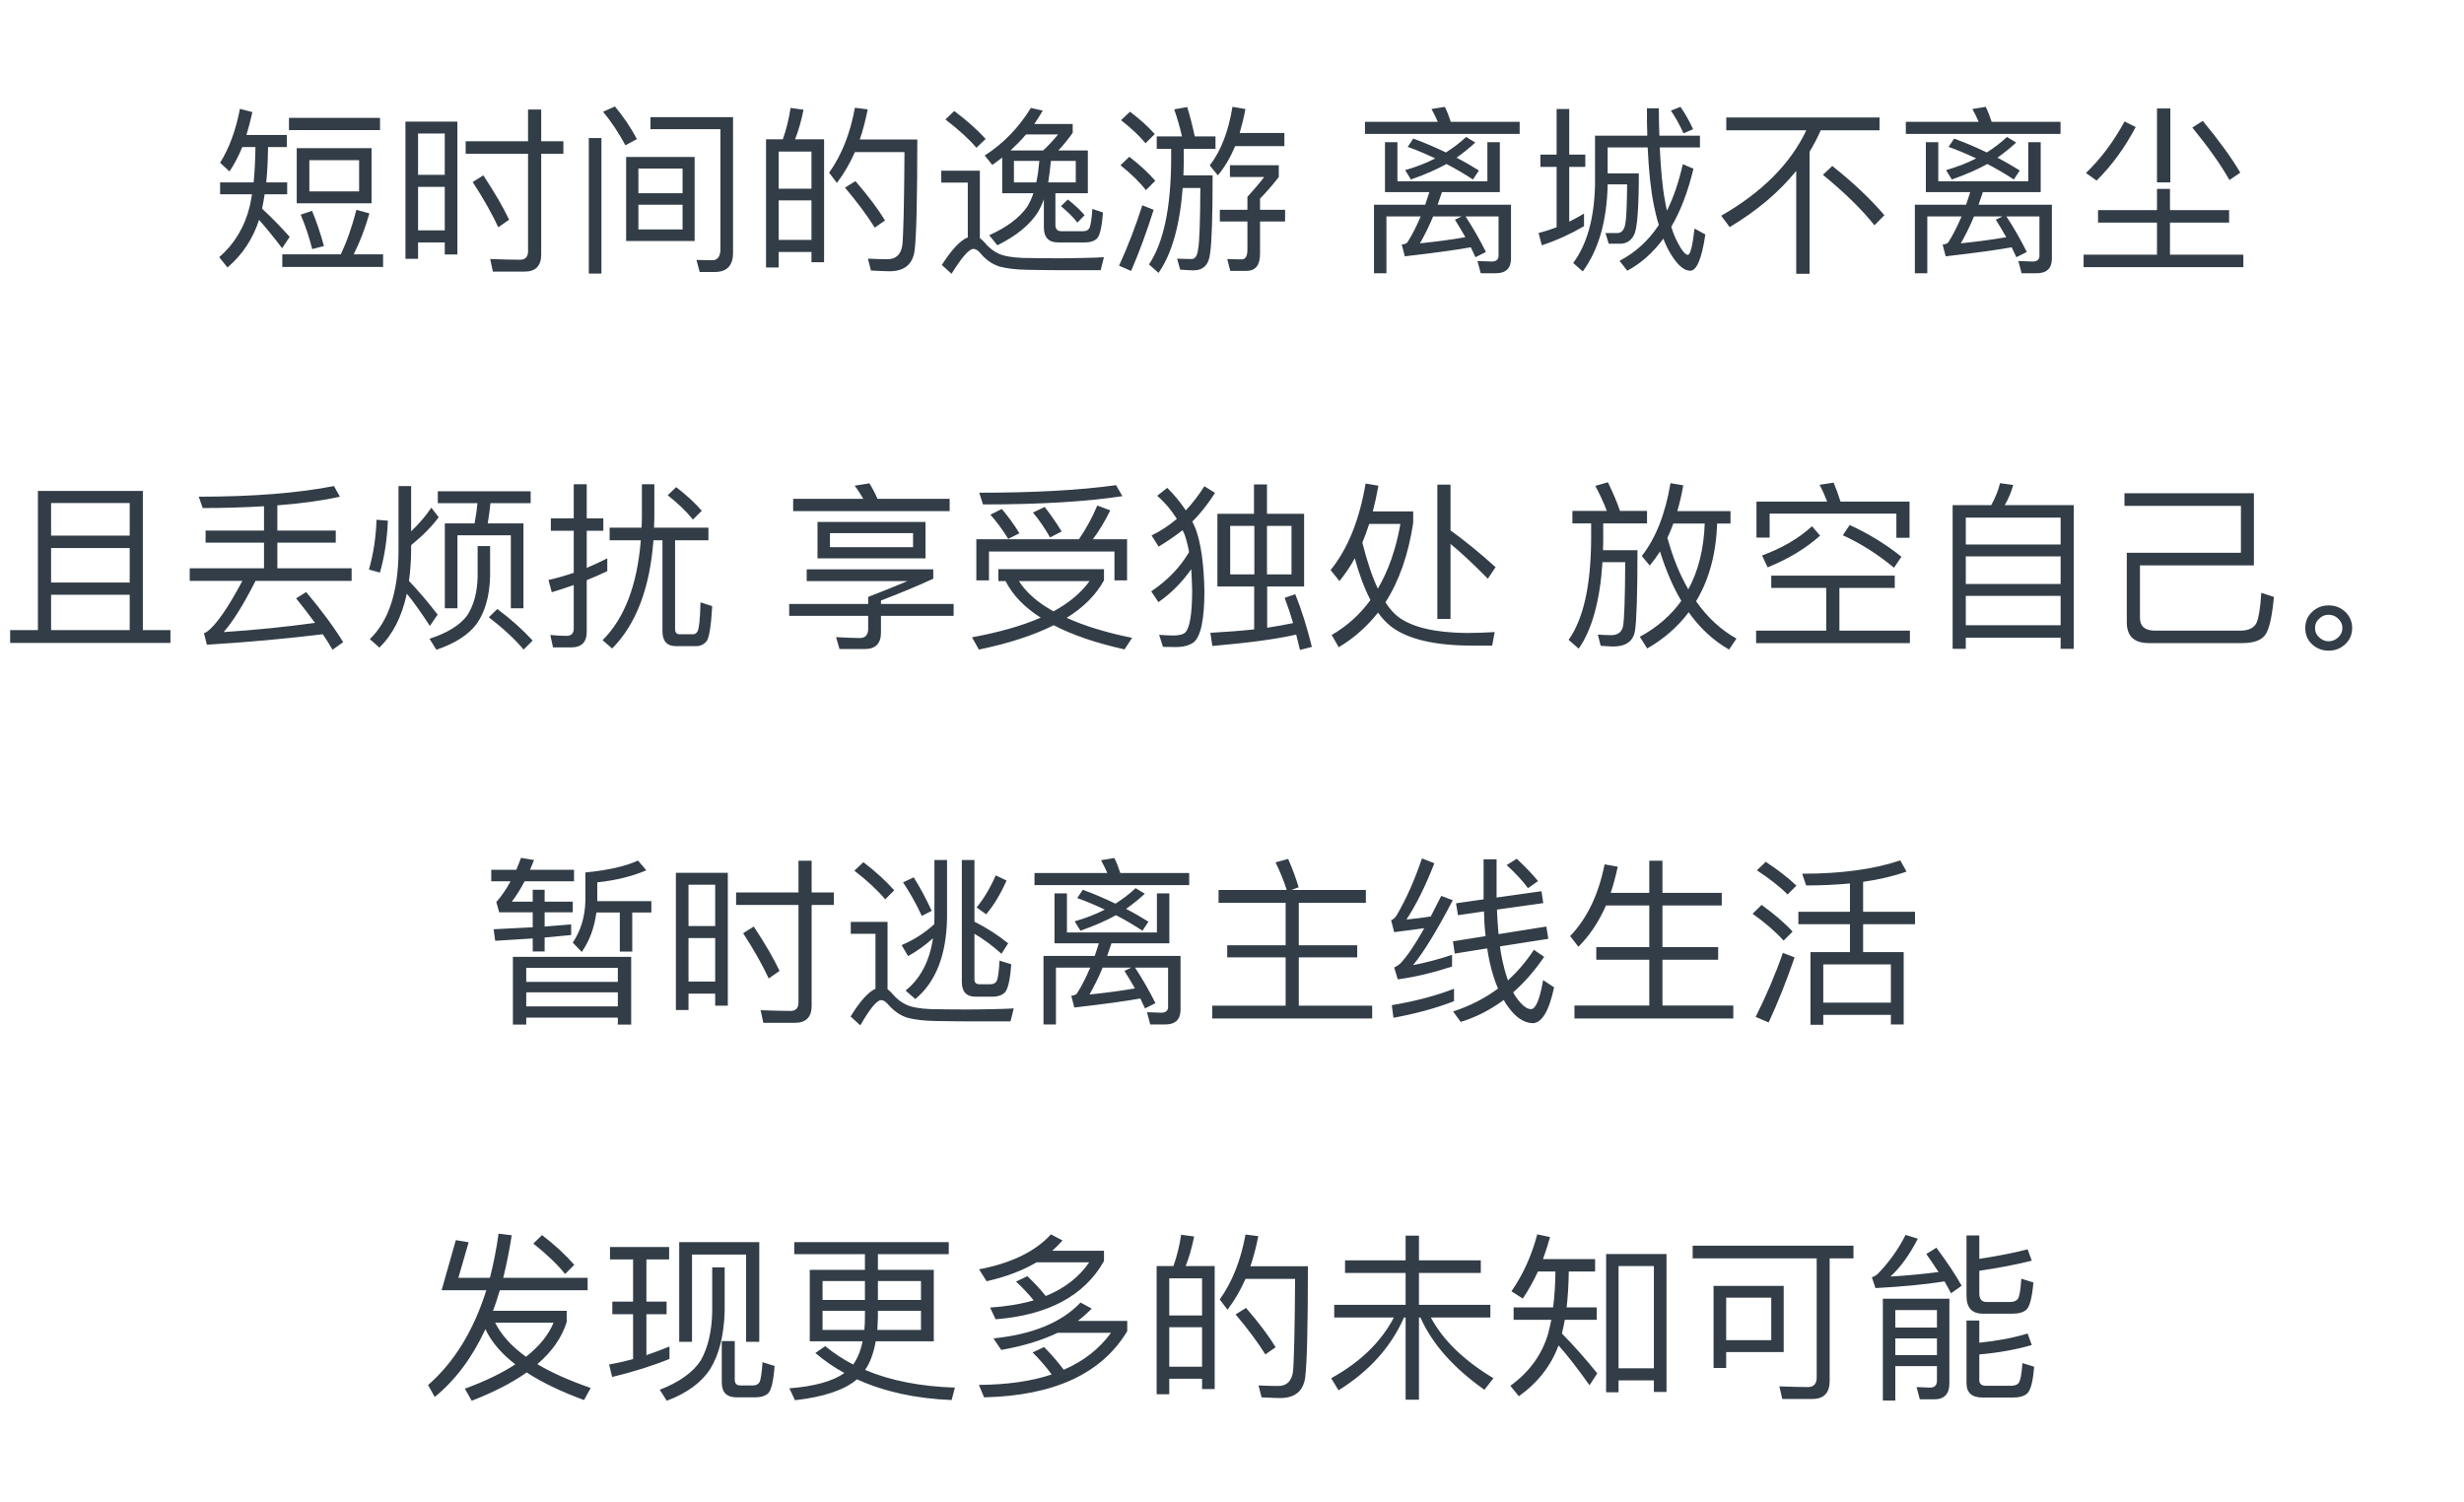 <svg width="164" height="100" viewBox="0 0 164 100" fill="none" xmlns="http://www.w3.org/2000/svg">
    <path
        d="M19.75 9.86H24.73V13.532H19.75V9.86ZM23.902 12.74V10.664H20.59V12.74H23.902ZM23.722 13.964L24.586 14.204C24.298 15.212 23.95 16.124 23.542 16.928H25.498V17.768H18.79V16.928H22.678C23.074 16.112 23.422 15.128 23.722 13.964ZM20.77 14.036C21.058 14.72 21.322 15.5 21.562 16.376L20.782 16.58C20.578 15.788 20.326 15.02 20.014 14.288L20.77 14.036ZM16.126 9.788C15.874 10.412 15.586 10.952 15.274 11.408L14.65 10.832C15.25 9.872 15.694 8.684 15.97 7.244L16.798 7.46C16.678 8.012 16.546 8.516 16.402 8.984H19.09V9.788H17.842C17.83 10.652 17.794 11.432 17.722 12.14H19.114V12.932H17.614C17.566 13.268 17.506 13.58 17.446 13.88V13.892C18.046 14.444 18.658 15.068 19.282 15.764L18.778 16.52C18.166 15.716 17.65 15.092 17.242 14.636C16.834 15.896 16.138 16.952 15.142 17.804L14.59 17.12C15.61 16.232 16.282 15.104 16.618 13.748C16.678 13.484 16.726 13.208 16.774 12.932H14.65V12.14H16.882C16.954 11.42 16.99 10.64 17.002 9.788H16.126ZM19.234 7.844H25.294V8.66H19.234V7.844ZM30.442 8.096V16.94H29.602V16.136H27.826V17.228H26.986V8.096H30.442ZM27.826 15.332H29.602V12.44H27.826V15.332ZM27.826 11.636H29.602V8.888H27.826V11.636ZM32.17 11.672C32.914 12.8 33.49 13.784 33.886 14.624L33.166 15.128C32.746 14.228 32.182 13.22 31.462 12.116L32.17 11.672ZM34.906 18.08H32.806L32.626 17.24C33.322 17.264 33.982 17.288 34.618 17.288C34.966 17.288 35.146 17.096 35.146 16.724V10.232H30.994V9.404H35.146V7.292H36.022V9.404H37.498V10.232H36.022V16.94C36.022 17.696 35.65 18.08 34.906 18.08ZM41.674 10.448H46.234V16.04H41.674V10.448ZM45.43 15.272V13.628H42.49V15.272H45.43ZM42.49 12.86H45.43V11.216H42.49V12.86ZM47.578 18.104H46.57L46.354 17.3L47.398 17.324C47.758 17.324 47.95 17.072 47.95 16.592V8.6H43.294V7.796H48.79V16.832C48.79 17.672 48.382 18.104 47.578 18.104ZM39.19 9.188H40.03V18.212H39.19V9.188ZM40.93 7.088C41.482 7.748 41.974 8.468 42.394 9.26L41.626 9.668C41.17 8.828 40.678 8.084 40.138 7.436L40.93 7.088ZM54.85 9.272V17.456H54.01V16.772H51.826V17.804H50.986V9.272H52.102C52.342 8.6 52.51 7.904 52.618 7.184L53.482 7.304C53.338 8.012 53.158 8.672 52.918 9.272H54.85ZM51.826 15.968H54.01V13.34H51.826V15.968ZM51.826 12.56H54.01V10.088H51.826V12.56ZM56.938 12.056C57.802 13.052 58.45 13.928 58.906 14.672L58.222 15.152C57.73 14.36 57.07 13.472 56.242 12.488L56.938 12.056ZM61.054 9.284C61.054 13.268 60.994 15.74 60.874 16.676C60.754 17.588 60.202 18.056 59.194 18.056C58.954 18.056 58.546 18.032 57.97 18.008L57.766 17.216C58.27 17.24 58.702 17.252 59.074 17.252C59.638 17.252 59.962 16.94 60.058 16.328C60.13 15.656 60.178 13.58 60.202 10.124H56.902C56.566 10.88 56.17 11.564 55.702 12.176L55.186 11.492C56.026 10.316 56.59 8.876 56.902 7.172L57.754 7.28C57.61 7.988 57.442 8.66 57.226 9.284H61.054ZM66.706 10.484C66.478 10.664 66.262 10.832 66.046 10.976L65.542 10.352C66.79 9.548 67.81 8.492 68.614 7.184L69.406 7.364C69.214 7.676 69.034 7.976 68.842 8.252H71.398V8.84C71.074 9.296 70.75 9.692 70.438 10.016H72.406V12.86H70.246V14.96C70.246 15.248 70.378 15.392 70.654 15.392H72.07C72.274 15.392 72.418 15.332 72.49 15.212C72.586 15.068 72.658 14.624 72.706 13.904L73.414 14.144C73.342 15.092 73.21 15.668 73.018 15.872C72.85 16.04 72.574 16.136 72.214 16.136H70.426C69.79 16.136 69.478 15.8 69.478 15.128V13.268C69.358 13.592 69.226 13.88 69.082 14.12C68.542 14.972 67.642 15.704 66.382 16.328L65.842 15.656C67.018 15.128 67.858 14.492 68.362 13.772C68.53 13.508 68.662 13.208 68.782 12.86H66.706V10.484ZM68.29 8.948C67.966 9.332 67.618 9.68 67.258 10.016H69.43C69.766 9.704 70.09 9.356 70.426 8.948H68.29ZM71.602 12.14V10.712H69.946C69.898 11.24 69.838 11.708 69.766 12.14H71.602ZM68.974 12.14C69.07 11.708 69.13 11.228 69.178 10.712H67.486V12.14H68.974ZM71.074 13.28C71.518 13.628 71.89 13.976 72.19 14.324L71.71 14.816C71.446 14.468 71.074 14.108 70.618 13.724L71.074 13.28ZM63.514 7.388C64.342 8.012 65.038 8.624 65.602 9.248L64.99 9.836C64.486 9.248 63.802 8.624 62.926 7.952L63.514 7.388ZM70.582 17.984C69.922 17.984 69.202 17.972 68.434 17.96C67.654 17.948 67.018 17.876 66.538 17.744C66.058 17.6 65.626 17.3 65.266 16.868C65.098 16.664 64.942 16.568 64.786 16.568C64.498 16.568 64.018 17.12 63.334 18.224L62.686 17.636C63.346 16.604 63.922 15.992 64.414 15.8V12.152H62.65V11.36H65.218V15.848C65.314 15.92 65.41 16.004 65.518 16.124C65.806 16.472 66.118 16.724 66.454 16.88C66.838 17.048 67.378 17.144 68.086 17.168C68.722 17.18 69.514 17.192 70.462 17.192C71.014 17.192 71.578 17.18 72.154 17.168C72.718 17.156 73.162 17.144 73.474 17.12L73.258 17.984H70.582ZM82.21 9.728C81.886 10.496 81.502 11.144 81.058 11.672L80.518 11.012C81.262 10.052 81.766 8.744 82.03 7.112L82.894 7.256C82.786 7.832 82.654 8.36 82.51 8.852H85.486V9.728H82.21ZM75.214 7.436C75.862 7.928 76.414 8.42 76.858 8.924L76.246 9.536C75.85 9.056 75.31 8.54 74.614 8L75.214 7.436ZM75.166 10.436C75.85 10.964 76.426 11.492 76.894 12.032L76.27 12.656C75.862 12.128 75.298 11.576 74.578 11L75.166 10.436ZM76.03 13.664L76.786 13.964C76.33 15.404 75.838 16.76 75.286 18.032L74.482 17.684C75.082 16.376 75.598 15.032 76.03 13.664ZM77.95 9.908H76.99V9.08H78.67C78.526 8.432 78.346 7.832 78.154 7.28L79.018 7.124C79.198 7.7 79.366 8.348 79.522 9.08H80.902V9.908H78.79V10.724C78.79 11.048 78.778 11.36 78.766 11.672H80.71C80.71 14.468 80.65 16.196 80.542 16.856C80.47 17.612 80.098 17.996 79.426 17.996C79.258 17.996 78.958 17.972 78.55 17.948L78.346 17.216C78.718 17.228 79.042 17.24 79.318 17.24C79.558 17.24 79.702 17 79.75 16.544C79.834 16.1 79.882 14.756 79.894 12.512H78.718C78.526 15.008 77.998 16.892 77.11 18.164L76.474 17.6C77.434 16.172 77.926 13.88 77.95 10.724V9.908ZM81.862 11H85.114V11.78C84.73 12.284 84.31 12.764 83.866 13.22V13.964H85.534V14.744H83.866V16.916C83.866 17.66 83.554 18.032 82.954 18.032H81.886L81.682 17.24C81.97 17.252 82.294 17.264 82.654 17.264C82.894 17.264 83.026 17.048 83.026 16.628V14.744H81.19V13.964H83.026V13.1C83.53 12.548 83.902 12.104 84.142 11.78H81.862V11ZM98.998 12.068V9.464H99.826V12.788H95.974C95.878 13.088 95.782 13.364 95.686 13.628H100.57V17.204C100.57 17.852 100.234 18.188 99.562 18.188H98.554L98.338 17.372L99.286 17.408C99.586 17.408 99.742 17.276 99.742 17.024V14.408H97.546C98.026 15.14 98.482 15.932 98.902 16.772L98.206 17.12C98.098 16.88 97.99 16.664 97.894 16.46C96.97 16.628 95.506 16.832 93.502 17.06L93.298 16.28C93.49 16.256 93.61 16.208 93.67 16.136C93.982 15.656 94.27 15.08 94.558 14.408H92.278V18.188H91.45V13.628H94.858C94.954 13.364 95.038 13.076 95.134 12.788H92.182V9.464H93.01V12.068H98.998ZM97.282 14.408H95.386C95.098 15.104 94.798 15.692 94.51 16.196C95.566 16.088 96.574 15.956 97.534 15.788C97.294 15.368 97.066 14.984 96.838 14.624L97.282 14.408ZM94.066 9.224C94.822 9.5 95.542 9.812 96.238 10.148C96.73 9.836 97.174 9.5 97.582 9.116L98.194 9.488C97.774 9.872 97.354 10.208 96.946 10.496C97.462 10.76 97.954 11.048 98.434 11.348L98.038 11.948C97.45 11.564 96.862 11.216 96.274 10.916C95.65 11.264 94.87 11.612 93.91 11.948L93.526 11.324C94.27 11.108 94.93 10.856 95.53 10.544C94.918 10.256 94.306 9.992 93.694 9.776L94.066 9.224ZM96.166 7.112C96.31 7.4 96.442 7.736 96.562 8.108H101.146V8.912H90.85V8.108H95.698C95.566 7.796 95.422 7.52 95.278 7.256L96.166 7.112ZM102.526 10.292H103.606V7.256H104.446V10.292H105.514V11.108H104.446V14.756C104.782 14.588 105.106 14.408 105.43 14.216V15.056C104.566 15.56 103.63 15.992 102.622 16.328L102.406 15.512C102.814 15.404 103.222 15.272 103.606 15.128V11.108H102.526V10.292ZM107.002 12.272V12.296C106.954 14.696 106.402 16.628 105.346 18.068L104.71 17.504C105.634 16.256 106.114 14.528 106.162 12.296V9.032H109.642C109.618 8.456 109.618 7.844 109.618 7.208H110.41C110.41 7.856 110.422 8.468 110.446 9.032H113.146V9.812H110.47C110.542 11.3 110.65 12.488 110.818 13.352C110.854 13.592 110.902 13.808 110.95 14.024C111.394 13.124 111.742 12.092 112.006 10.928L112.714 11.228C112.354 12.74 111.862 14.036 111.238 15.092C111.358 15.5 111.502 15.836 111.646 16.112C111.934 16.676 112.174 16.964 112.342 16.964C112.51 16.952 112.654 16.364 112.786 15.212L113.506 15.608C113.266 17.216 112.93 18.02 112.498 18.02C112.09 18.02 111.67 17.66 111.226 16.94C111.034 16.64 110.866 16.292 110.71 15.884C110.026 16.82 109.222 17.528 108.31 18.02L107.794 17.36C108.838 16.82 109.714 16.028 110.41 14.972C110.278 14.564 110.17 14.12 110.074 13.64C109.87 12.62 109.738 11.348 109.666 9.812H107.002V11.54H109.078C109.078 13.7 108.982 15.02 108.814 15.5C108.646 15.956 108.334 16.196 107.89 16.22H107.074L106.858 15.512H107.686C107.95 15.488 108.106 15.284 108.178 14.912C108.25 14.528 108.286 13.652 108.298 12.272H107.002ZM111.85 7.112C112.174 7.58 112.45 8.072 112.69 8.6L112.054 8.876C111.79 8.3 111.514 7.796 111.214 7.364L111.85 7.112ZM114.898 7.82H125.098V8.672H121.186C120.97 9.164 120.718 9.644 120.442 10.1V18.224H119.554V11.372C118.426 12.776 116.95 14.024 115.126 15.116L114.562 14.36C117.274 12.8 119.17 10.904 120.226 8.672H114.898V7.82ZM121.954 11.048C123.334 12.14 124.486 13.232 125.422 14.324L124.762 14.996C123.922 13.94 122.782 12.824 121.33 11.636L121.954 11.048ZM134.998 12.068V9.464H135.826V12.788H131.974C131.878 13.088 131.782 13.364 131.686 13.628H136.57V17.204C136.57 17.852 136.234 18.188 135.562 18.188H134.554L134.338 17.372L135.286 17.408C135.586 17.408 135.742 17.276 135.742 17.024V14.408H133.546C134.026 15.14 134.482 15.932 134.902 16.772L134.206 17.12C134.098 16.88 133.99 16.664 133.894 16.46C132.97 16.628 131.506 16.832 129.502 17.06L129.298 16.28C129.49 16.256 129.61 16.208 129.67 16.136C129.982 15.656 130.27 15.08 130.558 14.408H128.278V18.188H127.45V13.628H130.858C130.954 13.364 131.038 13.076 131.134 12.788H128.182V9.464H129.01V12.068H134.998ZM133.282 14.408H131.386C131.098 15.104 130.798 15.692 130.51 16.196C131.566 16.088 132.574 15.956 133.534 15.788C133.294 15.368 133.066 14.984 132.838 14.624L133.282 14.408ZM130.066 9.224C130.822 9.5 131.542 9.812 132.238 10.148C132.73 9.836 133.174 9.5 133.582 9.116L134.194 9.488C133.774 9.872 133.354 10.208 132.946 10.496C133.462 10.76 133.954 11.048 134.434 11.348L134.038 11.948C133.45 11.564 132.862 11.216 132.274 10.916C131.65 11.264 130.87 11.612 129.91 11.948L129.526 11.324C130.27 11.108 130.93 10.856 131.53 10.544C130.918 10.256 130.306 9.992 129.694 9.776L130.066 9.224ZM132.166 7.112C132.31 7.4 132.442 7.736 132.562 8.108H137.146V8.912H126.85V8.108H131.698C131.566 7.796 131.422 7.52 131.278 7.256L132.166 7.112ZM139.642 13.988H143.566V12.572H144.43V13.988H148.366V14.816H144.43V16.952H149.314V17.78H138.682V16.952H143.566V14.816H139.642V13.988ZM146.614 8.048C147.706 9.368 148.534 10.508 149.11 11.492L148.39 11.984C147.79 10.928 146.962 9.764 145.918 8.492L146.614 8.048ZM143.566 7.22H144.454V12.14H143.566V7.22ZM141.406 8.084L142.15 8.456C141.418 9.836 140.554 11.024 139.546 12.02L138.838 11.516C139.834 10.556 140.686 9.416 141.406 8.084ZM3.4 36.48V38.772H8.632V36.48H3.4ZM8.632 35.652V33.48H3.4V35.652H8.632ZM3.4 39.588V41.94H8.632V39.588H3.4ZM0.676 41.94H2.524V32.676H9.508V41.94H11.344V42.792H0.676V41.94ZM22.228 32.352L22.624 33.06C21.436 33.324 20.044 33.516 18.46 33.636V35.316H22.348V36.12H18.46V37.824H23.404V38.664H17.008C16.192 40.272 15.484 41.4 14.884 42.072C16.924 41.94 18.952 41.736 20.968 41.46C20.584 40.932 20.164 40.392 19.708 39.828L20.38 39.408C21.448 40.68 22.264 41.796 22.84 42.744L22.132 43.248C21.94 42.912 21.724 42.564 21.484 42.216C19.12 42.504 16.552 42.744 13.768 42.912L13.576 42.144C13.66 42.12 13.72 42.084 13.756 42.06C14.356 41.64 15.148 40.512 16.132 38.664H12.628V37.824H17.572V36.12H13.684V35.316H17.572V33.696C16.324 33.768 14.956 33.816 13.492 33.816L13.228 33.06C16.84 33.06 19.84 32.82 22.228 32.352ZM25.06 34.596L25.816 34.656C25.768 35.868 25.6 37.02 25.288 38.112L24.556 37.908C24.856 36.864 25.024 35.76 25.06 34.596ZM28.708 33.792L29.2 34.428C28.732 35.052 28.12 35.676 27.364 36.288V36.756C27.352 37.428 27.304 38.064 27.22 38.664C27.844 39.324 28.48 40.068 29.128 40.908L28.612 41.664C28.012 40.74 27.496 40.02 27.076 39.516C26.752 41.04 26.14 42.24 25.252 43.104L24.616 42.54C25.864 41.34 26.5 39.408 26.524 36.756V32.352H27.364V35.364C27.892 34.86 28.348 34.332 28.708 33.792ZM29.14 32.7H35.32V33.492H32.644C32.596 33.96 32.536 34.404 32.464 34.836H34.84V40.488H34V35.628H30.448V40.488H29.608V34.836H31.588C31.672 34.404 31.732 33.948 31.78 33.492H29.14V32.7ZM33.1 40.536C34.036 41.232 34.816 41.94 35.452 42.636L34.852 43.236C34.288 42.564 33.52 41.844 32.536 41.088L33.1 40.536ZM31.792 36.348H32.62V38.364C32.584 39.684 32.284 40.74 31.72 41.532C31.18 42.252 30.292 42.828 29.044 43.248L28.588 42.516C29.776 42.132 30.604 41.616 31.084 40.98C31.528 40.308 31.768 39.444 31.792 38.364V36.348ZM38.008 43.092H36.808L36.628 42.264C37 42.3 37.36 42.324 37.708 42.324C38.02 42.324 38.188 42.156 38.188 41.844V38.94C37.708 39.108 37.216 39.276 36.724 39.42L36.508 38.604C37.084 38.472 37.636 38.316 38.188 38.124V35.328H36.664V34.5H38.188V32.232H39.052V34.5H40.156V35.328H39.052V37.8C39.508 37.608 39.964 37.392 40.42 37.164V38.016C39.976 38.232 39.52 38.424 39.052 38.616V42.06C39.052 42.744 38.704 43.092 38.008 43.092ZM40.576 35.124H42.7C42.712 34.884 42.724 34.644 42.724 34.404V32.232H43.552V34.404C43.552 34.644 43.54 34.884 43.528 35.124H47.152V35.964H44.932V41.856C44.932 42.096 45.028 42.216 45.232 42.216H46.144C46.264 42.216 46.36 42.144 46.432 42.012C46.528 41.832 46.6 41.196 46.624 40.092L47.404 40.344C47.332 41.616 47.212 42.396 47.044 42.66C46.876 42.876 46.648 42.996 46.36 43.008H44.992C44.392 43.008 44.092 42.672 44.092 42.012V35.964H43.492C43.252 39.168 42.328 41.568 40.744 43.164L40.108 42.612C41.572 41.148 42.412 38.94 42.652 35.964H40.576V35.124ZM45.004 32.424C45.676 32.94 46.252 33.468 46.708 33.996L46.12 34.584C45.712 34.068 45.16 33.528 44.44 32.964L45.004 32.424ZM54.412 34.74H61.6V37.164H54.412V34.74ZM60.772 36.42V35.484H55.24V36.42H60.772ZM57.868 32.172C58.06 32.484 58.24 32.82 58.408 33.204H63.208V34.02H52.792V33.204H57.46C57.28 32.892 57.088 32.592 56.884 32.328L57.868 32.172ZM52.528 40.2H57.784V39.732C58.528 39.444 59.404 39.096 60.412 38.676H53.692V37.896H62.116V38.52C61.108 38.988 59.944 39.468 58.636 39.972V40.2H63.472V40.992H58.636V42.108C58.636 42.828 58.276 43.2 57.568 43.2H55.876L55.648 42.408C56.32 42.444 56.848 42.468 57.232 42.468C57.592 42.468 57.784 42.264 57.784 41.856V40.992H52.528V40.2ZM74.284 32.292L74.704 33.024C72.376 33.384 69.28 33.576 65.428 33.576L65.176 32.796C68.836 32.796 71.872 32.628 74.284 32.292ZM75.016 35.892V38.628H74.176V36.708H65.824V38.628H64.984V35.892H71.812C72.292 35.196 72.7 34.44 73.036 33.648L73.9 33.972C73.516 34.74 73.132 35.376 72.736 35.892H75.016ZM66.676 33.876C67.096 34.368 67.492 34.908 67.852 35.496L67.108 35.868C66.736 35.268 66.34 34.728 65.92 34.26L66.676 33.876ZM69.532 33.744C69.916 34.236 70.3 34.776 70.66 35.376L69.892 35.772C69.532 35.148 69.16 34.596 68.752 34.116L69.532 33.744ZM66.448 37.884H73.48V38.628C72.952 39.588 72.124 40.428 70.996 41.124C72.184 41.664 73.636 42.108 75.352 42.456L74.848 43.224C72.952 42.804 71.38 42.264 70.132 41.616C68.788 42.288 67.132 42.828 65.152 43.236L64.696 42.42C66.508 42.084 68.032 41.652 69.268 41.112C68.176 40.416 67.396 39.6 66.928 38.676H66.448V37.884ZM67.816 38.676C68.308 39.444 69.076 40.116 70.12 40.692C71.176 40.116 71.968 39.444 72.52 38.676H67.816ZM81.028 34.2H83.464V32.244H84.328V34.2H86.8V39.036H84.34V41.784C84.964 41.688 85.54 41.58 86.068 41.472C85.9 40.896 85.708 40.332 85.504 39.792L86.212 39.552C86.62 40.572 86.992 41.736 87.316 43.056L86.524 43.26C86.44 42.9 86.356 42.564 86.272 42.24C84.94 42.54 83.08 42.792 80.692 42.996L80.56 42.12C81.616 42.06 82.588 41.988 83.476 41.892V39.036H81.028V34.2ZM85.96 38.232V35.004H84.328V38.232H85.96ZM83.488 38.232V35.004H81.88V38.232H83.488ZM80.164 32.364L80.872 32.808C80.368 33.588 79.864 34.224 79.36 34.716C79.444 34.884 79.516 35.052 79.588 35.22C79.936 36.18 80.128 37.548 80.164 39.324C80.164 41.22 79.924 42.372 79.444 42.756C79.156 42.96 78.772 43.068 78.268 43.068C77.908 43.068 77.62 43.056 77.404 43.056L77.152 42.252C77.476 42.276 77.788 42.3 78.076 42.3C78.484 42.3 78.748 42.228 78.892 42.096C79.192 41.784 79.348 40.848 79.348 39.276C79.336 38.772 79.312 38.304 79.288 37.884C78.676 38.76 77.944 39.492 77.104 40.08L76.624 39.36C77.704 38.64 78.544 37.764 79.144 36.744C79.06 36.3 78.964 35.916 78.844 35.58C78.796 35.472 78.76 35.376 78.712 35.292C78.244 35.652 77.716 36.024 77.116 36.384L76.648 35.64C77.26 35.34 77.824 34.968 78.328 34.536C77.98 33.972 77.548 33.456 77.02 33L77.692 32.472C78.184 32.964 78.592 33.468 78.928 33.972C79.372 33.492 79.78 32.964 80.164 32.364ZM90.892 32.184L91.744 32.328C91.636 32.928 91.516 33.492 91.372 34.044H94.06V34.812C93.736 36.912 93.124 38.676 92.212 40.092C92.5 40.536 92.8 40.872 93.136 41.112C94.072 41.772 95.56 42.108 97.588 42.132C98.212 42.132 98.836 42.108 99.484 42.072L99.316 42.972H97.996C95.524 42.972 93.736 42.552 92.632 41.736C92.296 41.484 91.996 41.16 91.72 40.776C90.976 41.712 90.112 42.48 89.104 43.08L88.636 42.264C89.668 41.664 90.532 40.884 91.216 39.936C90.82 39.18 90.472 38.256 90.172 37.164C89.86 37.728 89.512 38.232 89.152 38.676L88.564 37.944C89.716 36.516 90.484 34.596 90.892 32.184ZM90.676 36.12C90.988 37.356 91.324 38.376 91.708 39.18C92.416 37.968 92.92 36.528 93.208 34.872H91.132C90.988 35.316 90.832 35.736 90.676 36.12ZM95.668 32.256H96.544V35.304C97.528 36.012 98.524 36.828 99.544 37.752L99.028 38.52C98.056 37.536 97.228 36.756 96.544 36.204V41.196H95.668V32.256ZM110.488 36.708C110.272 37.044 110.044 37.356 109.804 37.644L109.276 37.008C110.212 35.808 110.848 34.188 111.184 32.16L112.036 32.304C111.928 32.916 111.796 33.492 111.64 34.02H115.18V34.848H114.292C114.22 36.864 113.752 38.592 112.888 40.02C113.644 41.1 114.544 41.928 115.576 42.504L115.084 43.236C114.04 42.636 113.14 41.808 112.396 40.752C111.676 41.712 110.764 42.516 109.636 43.164L109.144 42.384C110.296 41.76 111.208 40.968 111.904 39.996C111.34 39.036 110.872 37.944 110.488 36.708ZM111.376 34.848C111.256 35.184 111.124 35.496 110.98 35.796C111.34 37.116 111.808 38.256 112.372 39.228C113.044 37.992 113.404 36.528 113.464 34.848H111.376ZM104.656 34.008H106.948C106.732 33.432 106.468 32.88 106.18 32.34L107.02 32.1C107.356 32.796 107.632 33.432 107.824 34.008H109.624V34.836H106.708V35.94C106.708 36.18 106.696 36.408 106.696 36.624H108.988C108.988 39.54 108.928 41.328 108.82 42C108.7 42.684 108.22 43.032 107.368 43.032C107.212 43.032 106.936 43.008 106.54 42.984L106.348 42.24C106.684 42.264 106.984 42.276 107.248 42.276C107.68 42.276 107.944 42.072 108.028 41.676C108.112 41.22 108.16 39.792 108.172 37.416H106.66C106.492 39.984 105.964 41.904 105.076 43.176L104.404 42.588C105.388 41.208 105.88 38.988 105.904 35.94V34.836H104.656V34.008ZM117.892 38.316H126.112V39.132H122.428V41.976H127.12V42.804H116.884V41.976H121.552V39.132H117.892V38.316ZM123.112 34.944C124.372 35.52 125.524 36.228 126.556 37.056L126.064 37.788C124.96 36.876 123.82 36.156 122.656 35.628L123.112 34.944ZM120.604 35.028L121.144 35.652C120.208 36.492 119.044 37.2 117.652 37.764L117.28 36.972C118.624 36.48 119.728 35.832 120.604 35.028ZM122.044 32.124C122.2 32.496 122.356 32.916 122.5 33.384H127.096V35.796H126.22V34.188H117.784V35.784H116.908V33.384H121.612C121.456 32.976 121.288 32.604 121.108 32.268L122.044 32.124ZM138.028 33.624V43.188H137.152V42.444H130.84V43.188H129.964V33.624H132.532C132.796 33.144 133 32.664 133.12 32.16L133.996 32.28C133.864 32.76 133.672 33.216 133.432 33.624H138.028ZM130.84 41.616H137.152V39.66H130.84V41.616ZM130.84 38.868H137.152V37.032H130.84V38.868ZM130.84 36.24H137.152V34.452H130.84V36.24ZM151.348 39.732C151.228 41.016 151.048 41.856 150.784 42.24C150.532 42.612 150.016 42.804 149.248 42.804H143.02C142.036 42.804 141.556 42.336 141.556 41.424V36.792H149.152V33.672H141.4V32.832H150.016V37.632H142.432V41.124C142.432 41.676 142.744 41.952 143.368 41.976H149.104C149.668 41.976 150.028 41.796 150.196 41.448C150.34 41.112 150.448 40.452 150.508 39.456L151.348 39.732ZM154.996 40.296C155.428 40.296 155.788 40.44 156.1 40.728C156.4 41.016 156.556 41.376 156.556 41.808C156.556 42.228 156.4 42.588 156.1 42.876C155.788 43.164 155.428 43.308 154.996 43.308C154.564 43.308 154.192 43.164 153.892 42.888C153.58 42.6 153.436 42.24 153.436 41.808C153.436 41.376 153.58 41.016 153.892 40.728C154.192 40.44 154.564 40.296 154.996 40.296ZM154.996 40.92C154.744 40.92 154.528 41.004 154.36 41.184C154.168 41.352 154.084 41.556 154.084 41.808C154.084 42.048 154.168 42.252 154.36 42.42C154.528 42.588 154.744 42.684 154.996 42.684C155.236 42.684 155.452 42.588 155.632 42.42C155.812 42.252 155.908 42.048 155.908 41.808C155.908 41.556 155.812 41.352 155.632 41.184C155.452 41.004 155.236 40.92 154.996 40.92ZM38.014 61.528V62.236C37.45 62.284 36.862 62.344 36.25 62.404V63.328H35.458V62.464C34.666 62.512 33.826 62.572 32.962 62.62L32.854 61.852C33.766 61.804 34.642 61.768 35.458 61.72V60.724H33.226L33.034 60.04C33.37 59.656 33.694 59.2 33.982 58.66H32.698V57.892H34.366C34.474 57.628 34.582 57.364 34.678 57.1L35.542 57.244C35.458 57.46 35.374 57.676 35.278 57.892H38.206V58.66H34.918C34.654 59.164 34.366 59.62 34.066 60.016H35.458V59.224H36.25V60.016H38.122V60.724H36.25V61.672C36.874 61.624 37.462 61.576 38.014 61.528ZM39.694 60.736C39.562 61.744 39.238 62.62 38.722 63.364L38.122 62.74C38.65 61.96 38.938 61.036 38.962 59.956V58.072C40.45 57.928 41.626 57.664 42.466 57.28L43.018 57.928C42.13 58.312 41.05 58.588 39.754 58.732V59.98H43.354V60.736H42.082V63.34H41.254V60.736H39.694ZM42.01 63.688V68.2H41.122V67.732H35.026V68.2H34.138V63.688H42.01ZM35.026 66.988H41.122V66.052H35.026V66.988ZM35.026 65.356H41.122V64.42H35.026V65.356ZM48.442 58.096V66.94H47.602V66.136H45.826V67.228H44.986V58.096H48.442ZM45.826 65.332H47.602V62.44H45.826V65.332ZM45.826 61.636H47.602V58.888H45.826V61.636ZM50.17 61.672C50.914 62.8 51.49 63.784 51.886 64.624L51.166 65.128C50.746 64.228 50.182 63.22 49.462 62.116L50.17 61.672ZM52.906 68.08H50.806L50.626 67.24C51.322 67.264 51.982 67.288 52.618 67.288C52.966 67.288 53.146 67.096 53.146 66.724V60.232H48.994V59.404H53.146V57.292H54.022V59.404H55.498V60.232H54.022V66.94C54.022 67.696 53.65 68.08 52.906 68.08ZM57.466 57.388C58.282 58.012 58.966 58.636 59.518 59.26L58.918 59.86C58.414 59.26 57.73 58.624 56.866 57.952L57.466 57.388ZM64.486 67.984C63.814 67.984 63.094 67.972 62.326 67.96C61.534 67.948 60.898 67.876 60.406 67.744C59.926 67.6 59.506 67.3 59.122 66.868C58.954 66.664 58.798 66.568 58.654 66.568C58.366 66.568 57.91 67.12 57.262 68.248L56.614 67.66C57.238 66.64 57.79 66.028 58.27 65.812V62.152H56.626V61.36H59.074V65.848C59.17 65.92 59.278 66.004 59.374 66.124C59.662 66.472 59.986 66.724 60.334 66.88C60.706 67.048 61.258 67.144 61.978 67.168C62.614 67.18 63.406 67.192 64.366 67.192C64.942 67.192 65.518 67.18 66.118 67.168C66.706 67.156 67.162 67.144 67.474 67.12L67.258 67.984H64.486ZM62.182 61.516C62.182 61.372 62.194 61.216 62.194 61.072V57.244H63.034V61.072C62.998 63.556 62.29 65.368 60.922 66.496L60.274 65.932C61.258 65.14 61.87 63.988 62.098 62.452C61.594 62.908 61.042 63.304 60.442 63.64L60.01 62.908C60.826 62.56 61.558 62.092 62.182 61.516ZM66.058 66.34H64.93C64.318 66.34 64.018 66.004 64.018 65.356V57.244H64.858V61.348C65.674 61.756 66.418 62.236 67.102 62.788L66.658 63.484C66.07 62.956 65.47 62.512 64.858 62.152V65.188C64.858 65.404 64.966 65.512 65.194 65.512H65.902C66.094 65.512 66.238 65.452 66.322 65.332C66.418 65.164 66.49 64.708 66.526 63.94L67.306 64.18C67.234 65.2 67.09 65.824 66.898 66.04C66.718 66.232 66.442 66.34 66.058 66.34ZM66.274 58.264L66.994 58.612C66.61 59.476 66.166 60.232 65.638 60.856L65.002 60.4C65.494 59.8 65.914 59.092 66.274 58.264ZM60.814 58.396C61.246 59.08 61.642 59.824 62.014 60.628L61.354 60.964C60.97 60.136 60.55 59.392 60.106 58.732L60.814 58.396ZM77.002 62.068V59.464H77.83V62.788H73.978C73.882 63.088 73.786 63.364 73.69 63.628H78.574V67.204C78.574 67.852 78.238 68.188 77.566 68.188H76.558L76.342 67.372L77.29 67.408C77.59 67.408 77.746 67.276 77.746 67.024V64.408H75.55C76.03 65.14 76.486 65.932 76.906 66.772L76.21 67.12C76.102 66.88 75.994 66.664 75.898 66.46C74.974 66.628 73.51 66.832 71.506 67.06L71.302 66.28C71.494 66.256 71.614 66.208 71.674 66.136C71.986 65.656 72.274 65.08 72.562 64.408H70.282V68.188H69.454V63.628H72.862C72.958 63.364 73.042 63.076 73.138 62.788H70.186V59.464H71.014V62.068H77.002ZM75.286 64.408H73.39C73.102 65.104 72.802 65.692 72.514 66.196C73.57 66.088 74.578 65.956 75.538 65.788C75.298 65.368 75.07 64.984 74.842 64.624L75.286 64.408ZM72.07 59.224C72.826 59.5 73.546 59.812 74.242 60.148C74.734 59.836 75.178 59.5 75.586 59.116L76.198 59.488C75.778 59.872 75.358 60.208 74.95 60.496C75.466 60.76 75.958 61.048 76.438 61.348L76.042 61.948C75.454 61.564 74.866 61.216 74.278 60.916C73.654 61.264 72.874 61.612 71.914 61.948L71.53 61.324C72.274 61.108 72.934 60.856 73.534 60.544C72.922 60.256 72.31 59.992 71.698 59.776L72.07 59.224ZM74.17 57.112C74.314 57.4 74.446 57.736 74.566 58.108H79.15V58.912H68.854V58.108H73.702C73.57 57.796 73.426 57.52 73.282 57.256L74.17 57.112ZM85.57 60.088H81.106V59.236H85.642C85.438 58.6 85.186 57.988 84.898 57.4L85.738 57.172C86.038 57.856 86.266 58.48 86.434 59.056L85.966 59.236H90.91V60.088H86.446V62.92H90.334V63.724H86.446V66.94H91.33V67.792H80.686V66.94H85.57V63.724H81.682V62.92H85.57V60.088ZM96.778 65.812V66.64C95.602 67.096 94.258 67.468 92.746 67.744L92.638 66.904C94.222 66.64 95.602 66.268 96.778 65.812ZM94.642 57.136L95.47 57.46C94.858 59.02 94.234 60.268 93.61 61.204C94.15 61.156 94.69 61.084 95.23 61C95.446 60.568 95.686 60.112 95.926 59.632L96.694 59.92C95.638 61.948 94.75 63.388 94.054 64.24C94.918 64.072 95.782 63.844 96.646 63.556V64.336C95.386 64.744 94.186 65.032 93.034 65.188L92.794 64.396C92.95 64.324 93.082 64.24 93.19 64.144C93.634 63.688 94.174 62.896 94.798 61.78C94.138 61.876 93.466 61.96 92.794 62.044L92.59 61.252C92.722 61.204 92.842 61.096 92.95 60.94C93.598 59.836 94.162 58.564 94.642 57.136ZM102.598 59.32L102.718 60.112L99.634 60.544C99.658 61.12 99.694 61.66 99.742 62.176L102.922 61.672L103.054 62.488L99.838 62.992C99.862 63.208 99.898 63.424 99.934 63.616C100.054 64.24 100.198 64.78 100.366 65.26C101.014 64.66 101.59 63.988 102.094 63.22L102.778 63.688C102.142 64.612 101.458 65.404 100.714 66.052C100.762 66.124 100.798 66.208 100.846 66.28C101.242 66.868 101.59 67.168 101.902 67.168C102.214 67.168 102.49 66.52 102.706 65.236L103.438 65.716C103.102 67.3 102.622 68.104 101.998 68.104C101.422 68.08 100.882 67.72 100.366 67C100.258 66.856 100.162 66.712 100.09 66.556C99.202 67.216 98.242 67.708 97.222 68.02L96.718 67.324C97.822 66.964 98.818 66.46 99.706 65.8C99.478 65.272 99.298 64.696 99.154 64.048C99.082 63.736 99.034 63.436 98.986 63.124L96.826 63.472L96.706 62.656L98.878 62.308C98.818 61.792 98.782 61.24 98.77 60.664L97.042 60.916L96.91 60.124L98.746 59.86V57.196H99.61V59.74L102.598 59.32ZM100.954 57.16C101.566 57.736 102.034 58.228 102.37 58.648L101.698 59.116C101.362 58.648 100.882 58.132 100.282 57.58L100.954 57.16ZM106.894 60.268C106.414 61.36 105.802 62.272 105.058 63.016L104.506 62.308C105.634 61.132 106.402 59.536 106.798 57.532L107.674 57.688C107.542 58.312 107.386 58.888 107.206 59.428H109.774V57.292H110.65V59.428H114.598V60.268H110.65V63.04H114.358V63.88H110.65V66.928H115.366V67.792H104.794V66.928H109.774V63.88H106.246V63.04H109.774V60.268H106.894ZM119.698 60.688H123.13V58.804C122.218 58.888 121.246 58.936 120.214 58.936L119.95 58.156C122.566 58.156 124.75 57.856 126.478 57.268L126.898 58.012C126.058 58.312 125.098 58.54 124.006 58.696V60.688H127.462V61.516H124.006V63.376H126.706V68.188H125.854V67.552H121.354V68.212H120.502V63.376H123.13V61.516H119.698V60.688ZM121.354 66.736H125.854V64.192H121.354V66.736ZM117.526 57.364C118.33 57.892 119.014 58.42 119.566 58.948L118.978 59.536C118.486 59.032 117.802 58.504 116.938 57.928L117.526 57.364ZM117.25 60.232C118.066 60.82 118.762 61.408 119.314 62.008L118.714 62.608C118.21 62.044 117.526 61.444 116.65 60.82L117.25 60.232ZM118.666 63.424L119.446 63.724C118.918 65.26 118.342 66.712 117.718 68.056L116.854 67.684C117.55 66.292 118.162 64.876 118.666 63.424ZM29.392 85.88L30.34 82.544L31.192 82.688L30.508 85.052H32.608C32.848 84.116 33.04 83.144 33.184 82.112L34.06 82.22C33.904 83.228 33.712 84.164 33.496 85.052H39.112V85.88H33.268C33.124 86.36 32.98 86.816 32.812 87.248H37.72V87.992C37.396 89.024 36.748 89.96 35.764 90.8C36.736 91.376 37.924 91.904 39.316 92.384L38.872 93.188C37.336 92.624 36.064 92.012 35.056 91.352C34.072 92.048 32.848 92.672 31.396 93.236L30.94 92.432C32.284 91.94 33.4 91.4 34.3 90.812C33.364 90.092 32.704 89.312 32.308 88.472C31.432 90.368 30.304 91.868 28.936 92.984L28.492 92.192C30.244 90.656 31.528 88.556 32.368 85.88H29.392ZM32.956 88.04C33.364 88.856 34.048 89.612 35.008 90.308C35.896 89.612 36.508 88.856 36.844 88.04H32.956ZM36.076 82.208C36.94 82.868 37.648 83.528 38.224 84.188L37.612 84.8C37.108 84.164 36.4 83.492 35.5 82.772L36.076 82.208ZM50.536 82.676V89.312H49.66V83.504H46.06V89.312H45.208V82.676H50.536ZM50.272 93.008H49.024C48.364 93.008 48.04 92.672 48.04 92.012V89.264H48.904V91.832C48.904 92.084 49.024 92.216 49.276 92.216H50.116C50.308 92.216 50.452 92.144 50.536 92.024C50.632 91.868 50.704 91.412 50.752 90.668L51.556 90.92C51.484 91.904 51.34 92.516 51.136 92.732C50.944 92.912 50.656 93.008 50.272 93.008ZM47.404 84.356H48.232V87.284C48.184 88.892 47.86 90.176 47.26 91.136C46.684 92.024 45.724 92.732 44.38 93.236L43.912 92.504C45.208 92 46.12 91.352 46.636 90.56C47.116 89.72 47.38 88.628 47.404 87.284V84.356ZM40.756 86.636H42.136V83.828H40.6V83H44.536V83.828H43.024V86.636H44.368V87.476H43.024V90.2C43.552 90.02 44.056 89.828 44.56 89.624V90.452C43.372 90.932 42.1 91.328 40.744 91.652L40.54 90.824C41.08 90.728 41.608 90.608 42.136 90.464V87.476H40.756V86.636ZM52.864 82.676H63.148V83.48H58.432V84.524H62.152V89.276H58.288C58.144 90.068 57.916 90.704 57.58 91.184C59.26 91.892 61.252 92.288 63.556 92.36L63.34 93.188C60.928 93.092 58.828 92.624 57.04 91.808C56.2 92.528 54.82 92.984 52.912 93.2L52.54 92.408C54.208 92.276 55.432 91.94 56.2 91.388C55.504 91.004 54.856 90.56 54.268 90.056L54.928 89.6C55.492 90.068 56.116 90.476 56.788 90.824C57.076 90.416 57.292 89.9 57.412 89.276H53.896V84.524H57.568V83.48H52.864V82.676ZM61.3 88.52V87.248H58.432V87.668L58.396 88.52H61.3ZM57.532 88.52C57.556 88.244 57.568 87.956 57.568 87.668V87.248H54.748V88.52H57.532ZM54.748 86.528H57.568V85.268H54.748V86.528ZM58.432 85.268V86.528H61.3V85.268H58.432ZM69.952 82.16L70.72 82.568C70.504 82.808 70.276 83.036 70.036 83.252H73.48V83.936C72.184 86.24 69.772 87.536 66.268 87.812L65.896 87.032C66.976 86.96 67.936 86.804 68.8 86.552C68.428 86.096 68.032 85.676 67.624 85.304L68.38 84.944C68.812 85.352 69.22 85.784 69.604 86.264C70.852 85.76 71.824 85.004 72.496 84.02H68.992C68.056 84.572 66.952 84.992 65.668 85.28L65.164 84.488C67.3 84.08 68.896 83.312 69.952 82.16ZM69.496 89.66C69.952 90.128 70.396 90.632 70.804 91.172C72.136 90.596 73.18 89.768 73.948 88.712H70.396C69.34 89.216 68.092 89.6 66.64 89.852L66.124 89.084C68.74 88.82 70.672 88.016 71.92 86.696L72.664 87.104C72.376 87.392 72.076 87.668 71.74 87.92H75.028V88.604C73.324 91.436 70.156 92.9 65.5 93.008L65.152 92.18C67.024 92.168 68.644 91.94 70 91.484C69.592 90.944 69.172 90.452 68.728 90.02L69.496 89.66ZM80.848 84.272V92.456H80.008V91.772H77.824V92.804H76.984V84.272H78.1C78.34 83.6 78.508 82.904 78.616 82.184L79.48 82.304C79.336 83.012 79.156 83.672 78.916 84.272H80.848ZM77.824 90.968H80.008V88.34H77.824V90.968ZM77.824 87.56H80.008V85.088H77.824V87.56ZM82.936 87.056C83.8 88.052 84.448 88.928 84.904 89.672L84.22 90.152C83.728 89.36 83.068 88.472 82.24 87.488L82.936 87.056ZM87.052 84.284C87.052 88.268 86.992 90.74 86.872 91.676C86.752 92.588 86.2 93.056 85.192 93.056C84.952 93.056 84.544 93.032 83.968 93.008L83.764 92.216C84.268 92.24 84.7 92.252 85.072 92.252C85.636 92.252 85.96 91.94 86.056 91.328C86.128 90.656 86.176 88.58 86.2 85.124H82.9C82.564 85.88 82.168 86.564 81.7 87.176L81.184 86.492C82.024 85.316 82.588 83.876 82.9 82.172L83.752 82.28C83.608 82.988 83.44 83.66 83.224 84.284H87.052ZM93.556 82.244H94.444V83.888H98.56V84.728H94.444V86.852H99.196V87.692H95.236C96.04 89.204 97.432 90.548 99.4 91.736L98.8 92.504C96.76 91.064 95.332 89.468 94.54 87.692H94.444V93.164H93.556V87.692H93.448C92.584 89.66 91.132 91.268 89.092 92.54L88.6 91.736C90.52 90.68 91.912 89.336 92.776 87.692H88.804V86.852H93.556V84.728H89.524V83.888H93.556V82.244ZM110.92 83.468V92.648H110.08V91.88H107.728V92.672H106.9V83.468H110.92ZM107.728 91.076H110.08V84.272H107.728V91.076ZM102.364 84.632C102.064 85.28 101.728 85.88 101.356 86.432L100.6 85.952C101.392 84.8 101.956 83.54 102.316 82.16L103.168 82.34C103.024 82.856 102.868 83.348 102.7 83.804H106.168V84.632H104.416C104.404 85.496 104.356 86.3 104.272 87.02H106.276V87.848H104.152C104.092 88.16 104.032 88.472 103.96 88.76C104.728 89.54 105.52 90.428 106.312 91.412L105.796 92.204C104.98 91.052 104.296 90.176 103.732 89.552C103.24 90.896 102.364 92.024 101.092 92.936L100.528 92.24C101.8 91.316 102.64 90.152 103.048 88.748C103.12 88.46 103.192 88.16 103.252 87.848H100.744V87.02H103.372C103.468 86.3 103.516 85.496 103.528 84.632H102.364ZM112.66 82.916H123.364V83.756H121.78V91.916C121.78 92.708 121.396 93.116 120.628 93.116H118.624L118.432 92.276C119.092 92.3 119.728 92.324 120.328 92.324C120.712 92.324 120.916 92.108 120.916 91.7V83.756H112.66V82.916ZM118.72 85.592V89.996H114.892V91.052H114.052V85.592H118.72ZM114.892 89.204H117.892V86.372H114.892V89.204ZM126.148 89.084V90.2H128.92V89.084H126.148ZM128.92 88.364V87.2H126.148V88.364H128.92ZM126.148 90.932V93.224H125.32V86.444H129.748V92.084C129.748 92.78 129.412 93.14 128.74 93.14H127.78L127.564 92.324L128.464 92.36C128.764 92.36 128.92 92.204 128.92 91.904V90.932H126.148ZM133.96 87.44H131.98C131.248 87.44 130.888 87.044 130.888 86.264V82.232H131.74V83.792C133.06 83.588 134.128 83.372 134.956 83.156L135.232 83.912C134.224 84.164 133.06 84.392 131.74 84.584V86.084C131.74 86.468 131.896 86.66 132.22 86.66H133.792C134.032 86.66 134.2 86.588 134.296 86.468C134.416 86.3 134.488 85.856 134.536 85.112L135.34 85.364C135.256 86.348 135.1 86.948 134.884 87.164C134.692 87.344 134.38 87.44 133.96 87.44ZM131.74 90.152V91.868C131.74 92.108 131.884 92.24 132.196 92.24H133.828C134.068 92.24 134.248 92.18 134.344 92.072C134.476 91.904 134.56 91.46 134.608 90.728L135.388 90.968C135.316 91.94 135.16 92.528 134.932 92.744C134.74 92.924 134.428 93.02 133.996 93.02H131.956C131.236 93.02 130.888 92.696 130.888 92.06V87.896H131.74V89.372C132.94 89.252 134.008 89.048 134.956 88.76L135.232 89.528C134.152 89.84 132.988 90.044 131.74 90.152ZM128.884 83.048C129.604 84.02 130.168 84.86 130.564 85.58L129.856 86.084C129.724 85.82 129.58 85.556 129.424 85.292C128.14 85.496 126.604 85.64 124.828 85.736L124.588 85.016C124.744 84.968 124.876 84.884 124.984 84.788C125.728 84.02 126.352 83.156 126.832 82.196L127.648 82.448C127.096 83.516 126.496 84.356 125.824 84.968C126.832 84.908 127.9 84.812 129.028 84.668C128.776 84.284 128.5 83.876 128.212 83.468L128.884 83.048Z"
        fill="#323D47" />
</svg>